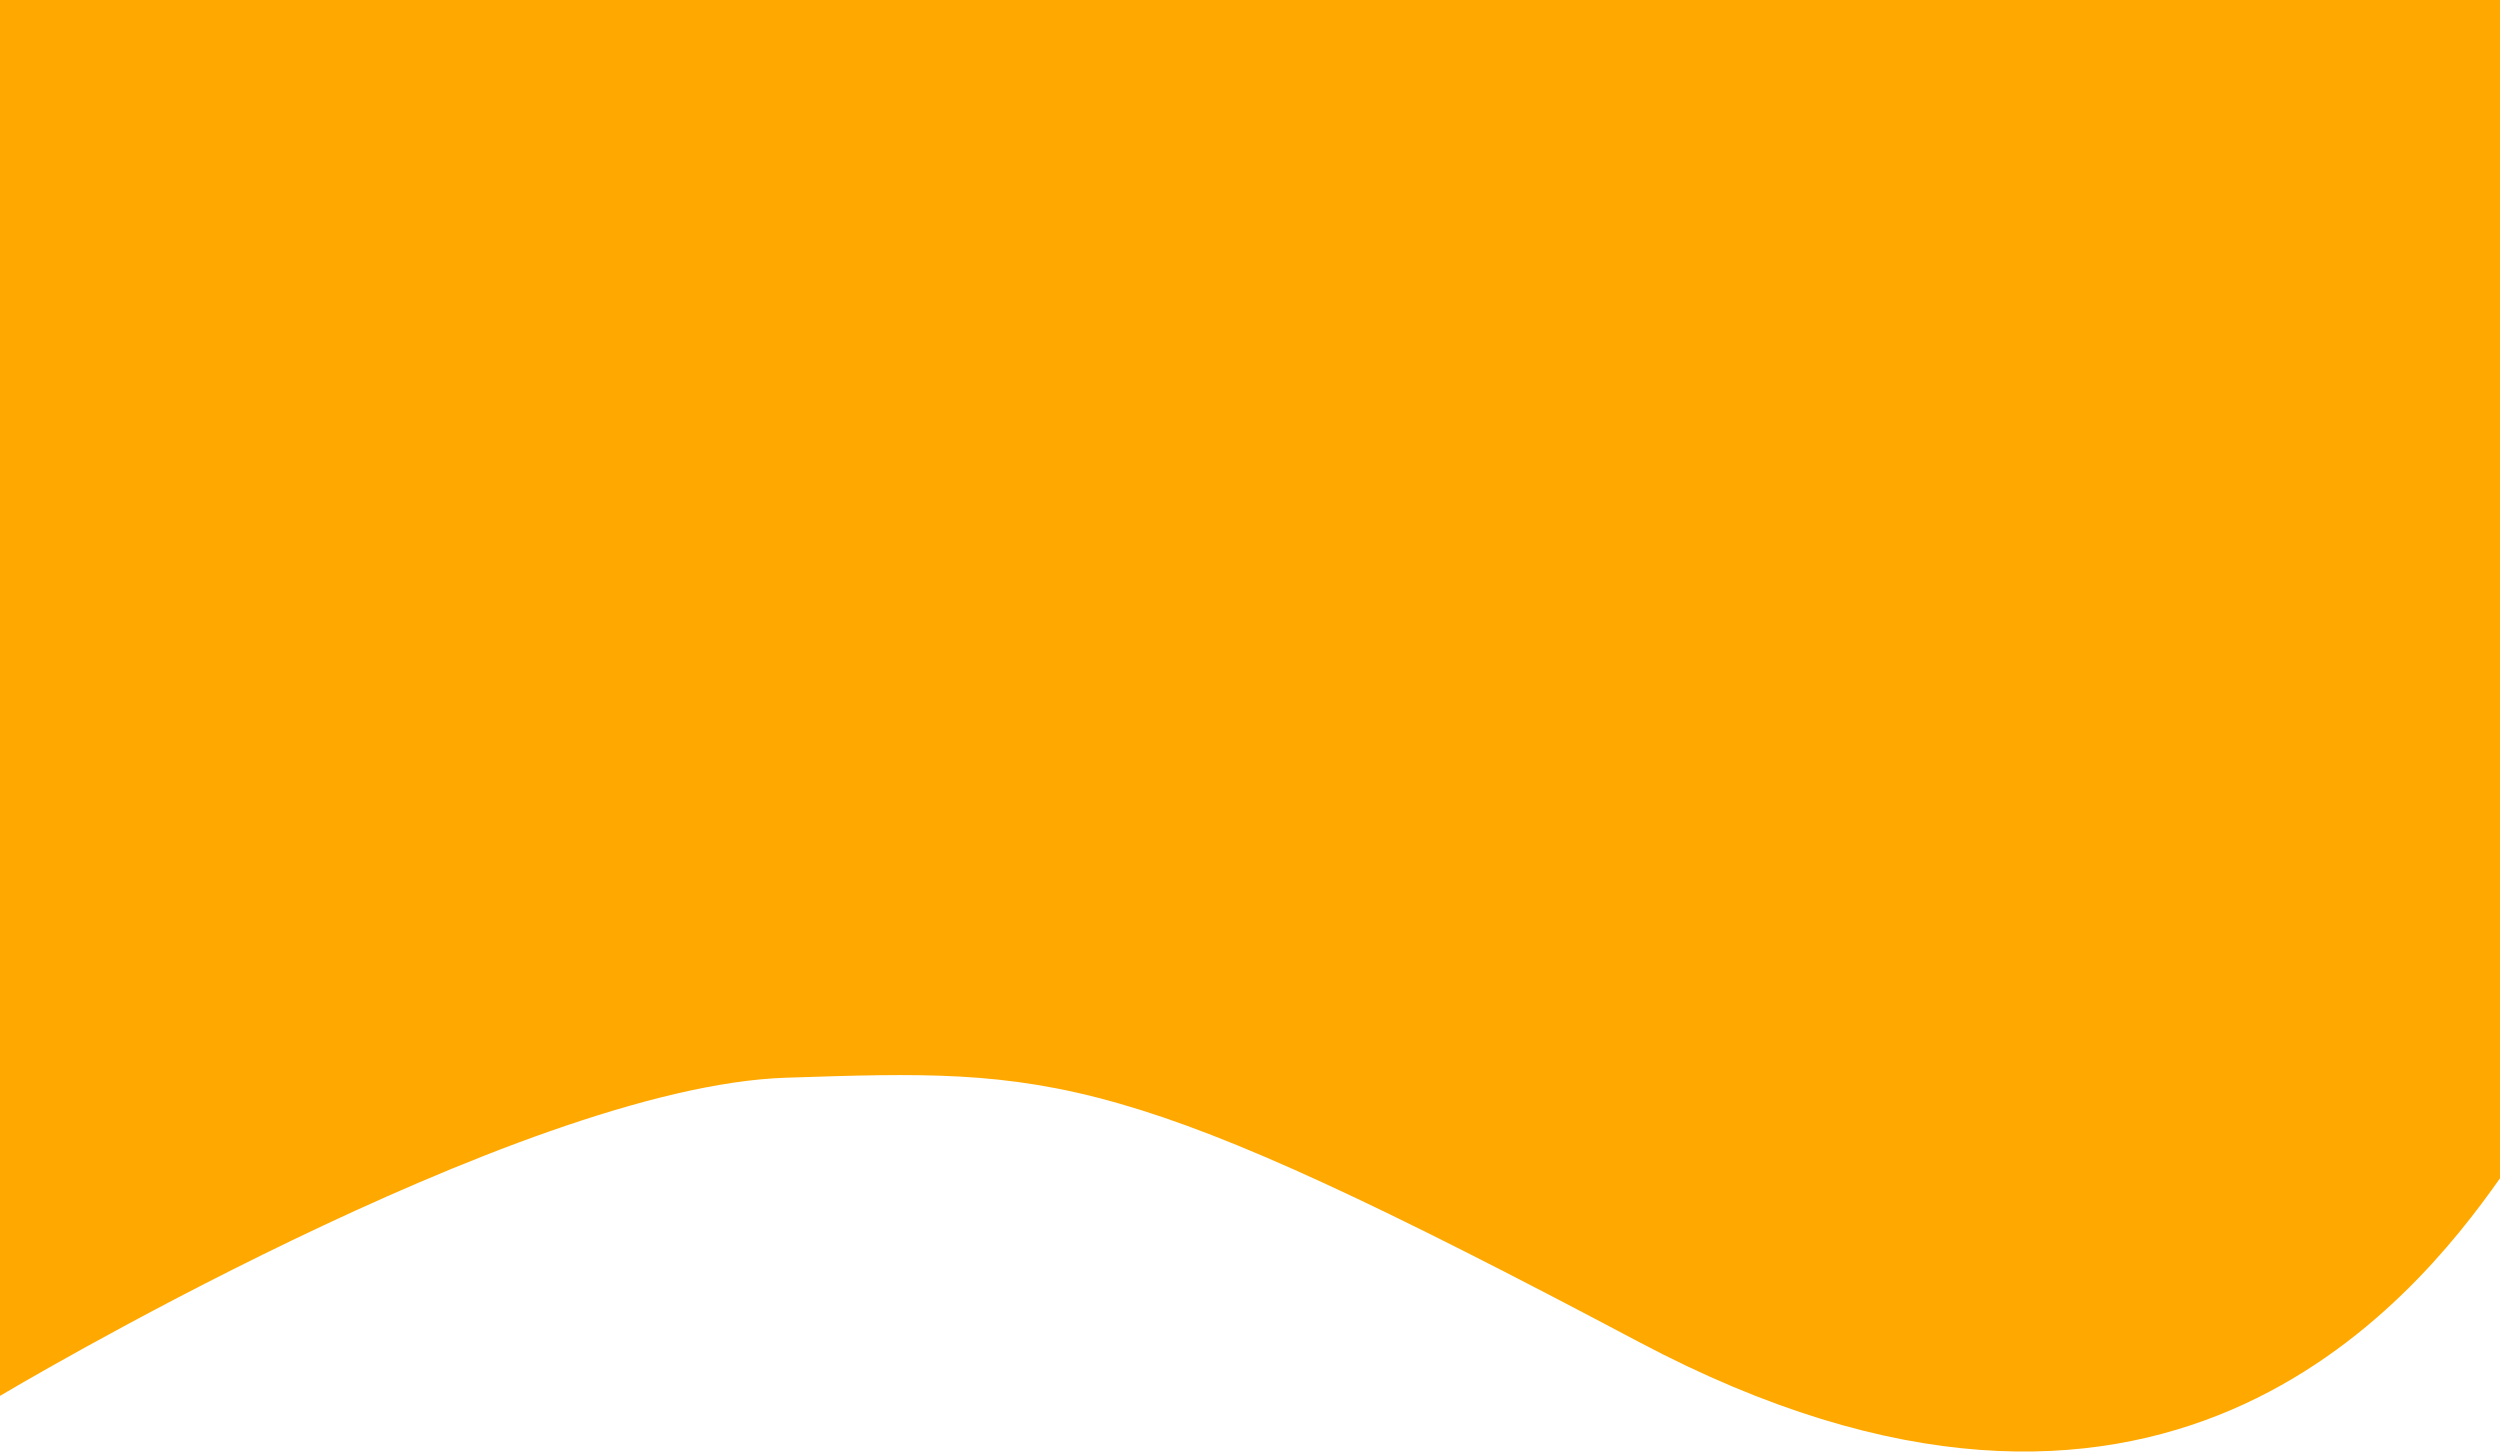 <svg width="994" height="578" viewBox="0 0 994 578" fill="none" xmlns="http://www.w3.org/2000/svg">
<path d="M994 0H0V555C0 555 206 432 312.5 428.5L312.899 428.487C419.065 424.998 445.258 424.137 651.5 533.5C858 643 959.249 517.832 994 468.5V0Z" fill="#FFA800"/>
</svg>
